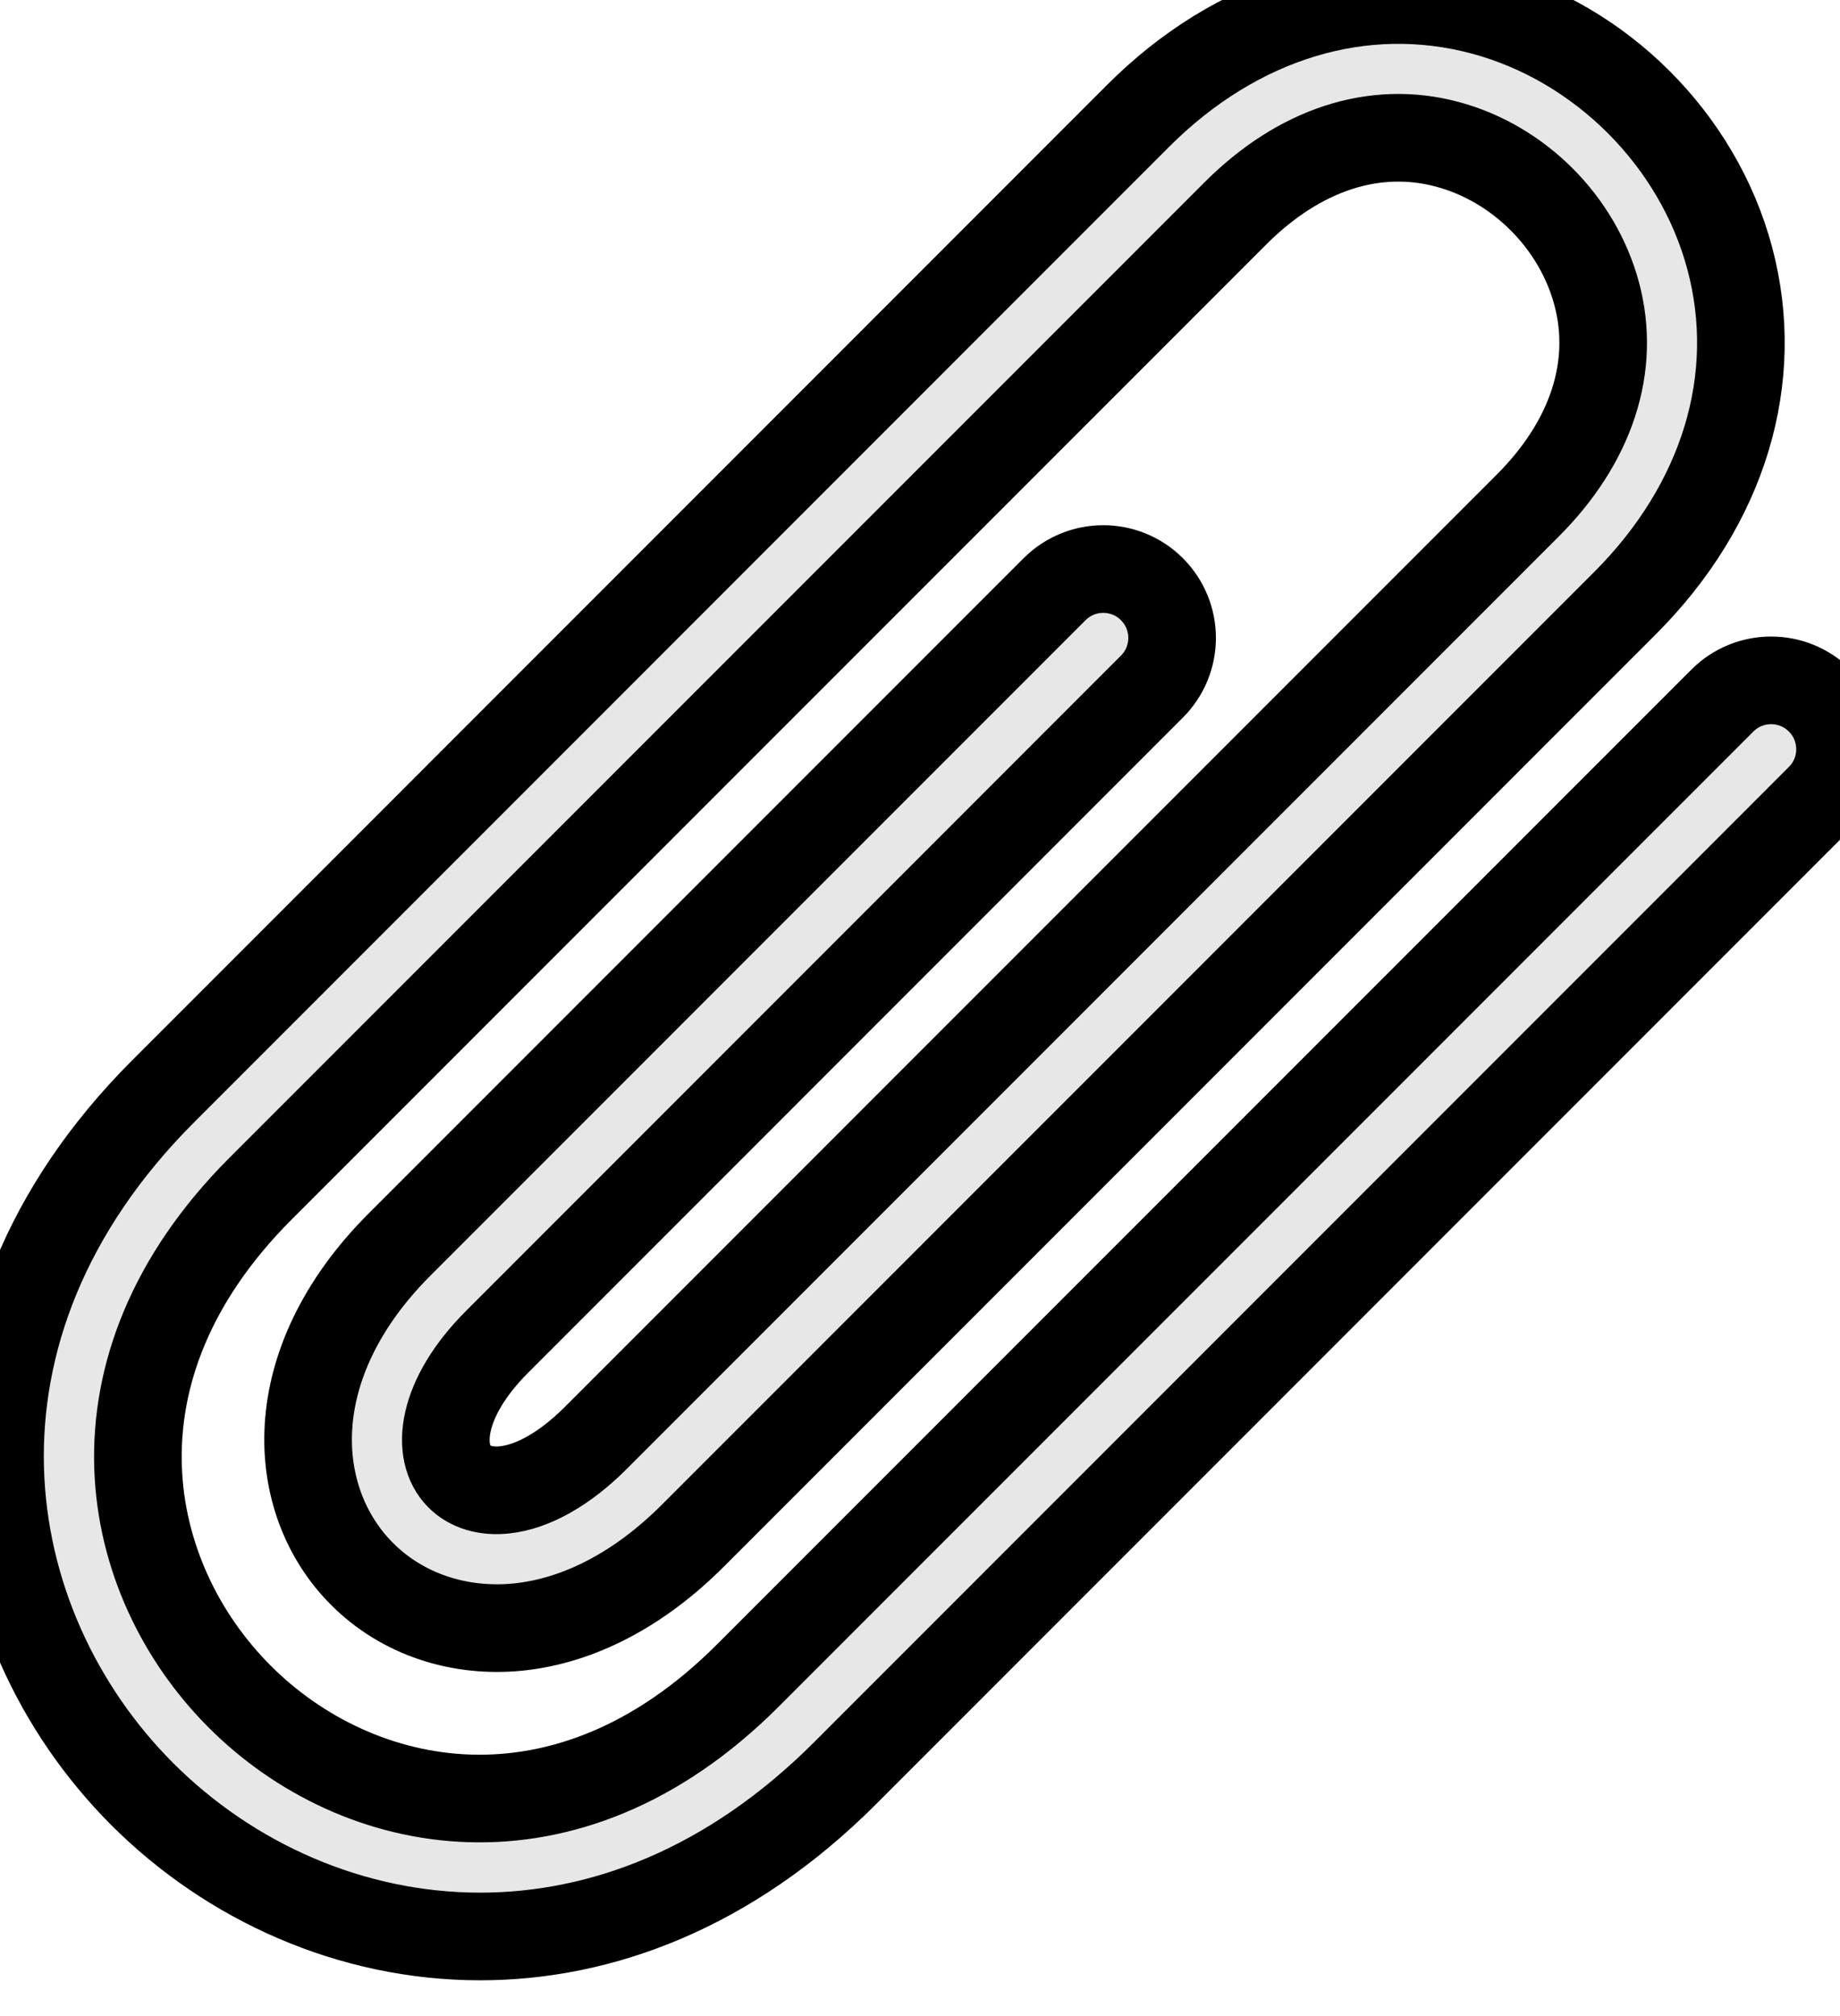 <svg width="21" height="23" viewBox="0 0 21 23" fill="none" xmlns="http://www.w3.org/2000/svg">
<path d="M5.48 22.092C4.004 22.092 2.622 21.466 1.624 20.468C-0.309 18.535 -0.848 15.159 1.863 12.449C2.202 12.109 2.76 11.552 3.458 10.854C6.025 8.286 10.492 3.82 12.989 1.322C14.116 0.195 15.551 -0.24 16.925 0.128C18.274 0.489 19.38 1.595 19.741 2.944C20.109 4.318 19.674 5.753 18.547 6.88L7.907 17.52C7.299 18.128 6.613 18.488 5.923 18.561C5.24 18.632 4.588 18.413 4.132 17.956C3.304 17.129 3.186 15.571 4.562 14.196L12.036 6.722C12.343 6.415 12.84 6.415 13.147 6.722C13.454 7.029 13.454 7.526 13.147 7.833L5.674 15.307C5.028 15.953 4.968 16.57 5.244 16.845C5.364 16.965 5.547 17.02 5.758 16.997C6.082 16.963 6.45 16.754 6.795 16.409L17.435 5.769C18.165 5.039 18.445 4.18 18.223 3.351C18.004 2.534 17.335 1.865 16.518 1.646C15.689 1.424 14.83 1.704 14.1 2.434C10.924 5.61 4.562 11.972 2.974 13.56C0.901 15.633 1.397 18.018 2.736 19.356C4.074 20.695 6.459 21.191 8.532 19.118L19.658 7.992C19.965 7.685 20.463 7.685 20.77 7.992C21.077 8.299 21.077 8.797 20.77 9.103L9.644 20.23C8.332 21.542 6.865 22.092 5.48 22.092Z" fill="#E7E7E7"/>
<path d="M5.48 22.092C4.004 22.092 2.622 21.466 1.624 20.468C-0.309 18.535 -0.848 15.159 1.863 12.449C2.202 12.109 2.76 11.552 3.458 10.854C6.025 8.286 10.492 3.82 12.989 1.322C14.116 0.195 15.551 -0.24 16.925 0.128C18.274 0.489 19.38 1.595 19.741 2.944C20.109 4.318 19.674 5.753 18.547 6.88L7.907 17.52C7.299 18.128 6.613 18.488 5.923 18.561C5.24 18.632 4.588 18.413 4.132 17.956C3.304 17.129 3.186 15.571 4.562 14.196L12.036 6.722C12.343 6.415 12.84 6.415 13.147 6.722C13.454 7.029 13.454 7.526 13.147 7.833L5.674 15.307C5.028 15.953 4.968 16.57 5.244 16.845C5.364 16.965 5.547 17.02 5.758 16.997C6.082 16.963 6.45 16.754 6.795 16.409L17.435 5.769C18.165 5.039 18.445 4.18 18.223 3.351C18.004 2.534 17.335 1.865 16.518 1.646C15.689 1.424 14.83 1.704 14.1 2.434C10.924 5.61 4.562 11.972 2.974 13.56C0.901 15.633 1.397 18.018 2.736 19.356C4.074 20.695 6.459 21.191 8.532 19.118L19.658 7.992C19.965 7.685 20.463 7.685 20.77 7.992C21.077 8.299 21.077 8.797 20.77 9.103L9.644 20.23C8.332 21.542 6.865 22.092 5.48 22.092Z" stroke="black"/>
</svg>
